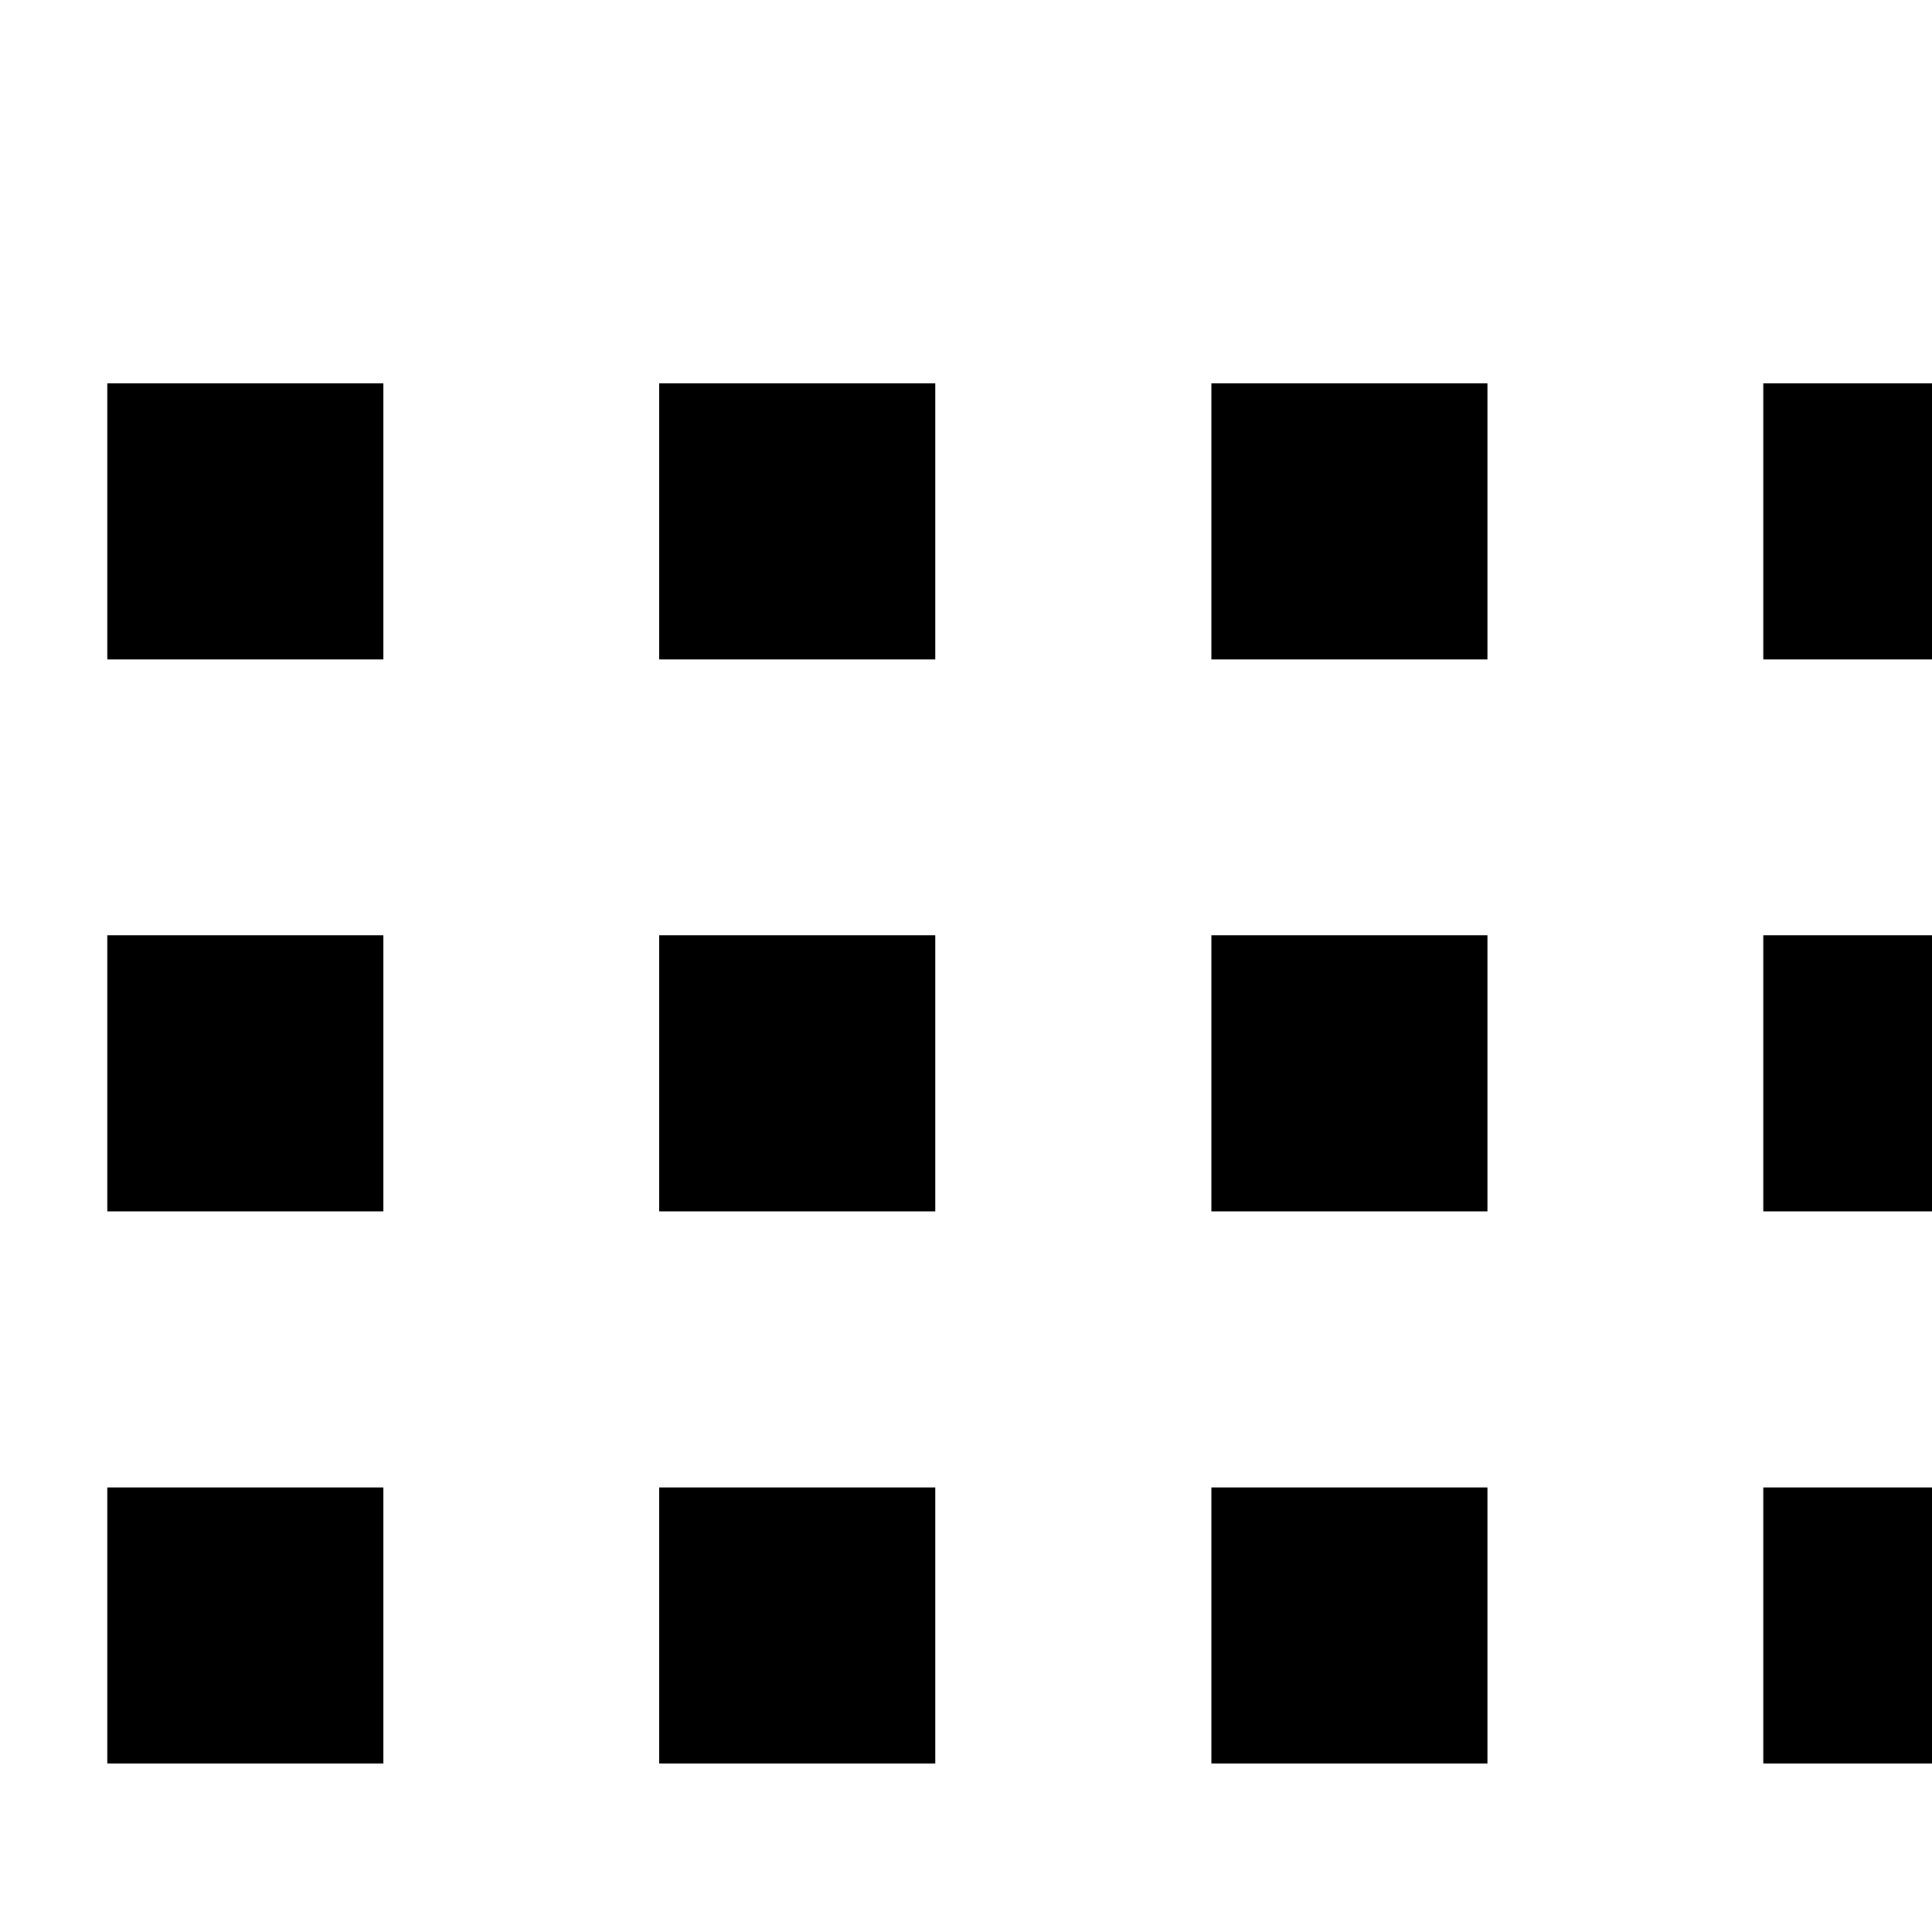 <?xml version="1.0" encoding="utf-8"?>
<!-- Generator: Adobe Illustrator 17.1.0, SVG Export Plug-In . SVG Version: 6.00 Build 0)  -->
<!DOCTYPE svg PUBLIC "-//W3C//DTD SVG 1.1//EN" "http://www.w3.org/Graphics/SVG/1.1/DTD/svg11.dtd">
<svg version="1.1" id="Layer_1" xmlns="http://www.w3.org/2000/svg" xmlns:xlink="http://www.w3.org/1999/xlink" x="0px" y="0px"
	 viewBox="0 0 900 900" enable-background="new 0 0 900 900" xml:space="preserve">
<path d="M50,178.6h128.6v128.6H50V178.6z M50,435.7h128.6v128.6H50V435.7z M50,692.9h128.6v128.6H50V692.9z M307.1,178.6h128.6
	v128.6H307.1V178.6z M307.1,435.7h128.6v128.6H307.1V435.7z M307.1,692.9h128.6v128.6H307.1V692.9z M564.3,178.6h128.6v128.6H564.3
	V178.6z M564.3,435.7h128.6v128.6H564.3V435.7z M564.3,692.9h128.6v128.6H564.3V692.9z M821.4,178.6H950v128.6H821.4V178.6z
	 M821.4,435.7H950v128.6H821.4V435.7z M821.4,692.9H950v128.6H821.4V692.9z"/>
</svg>
